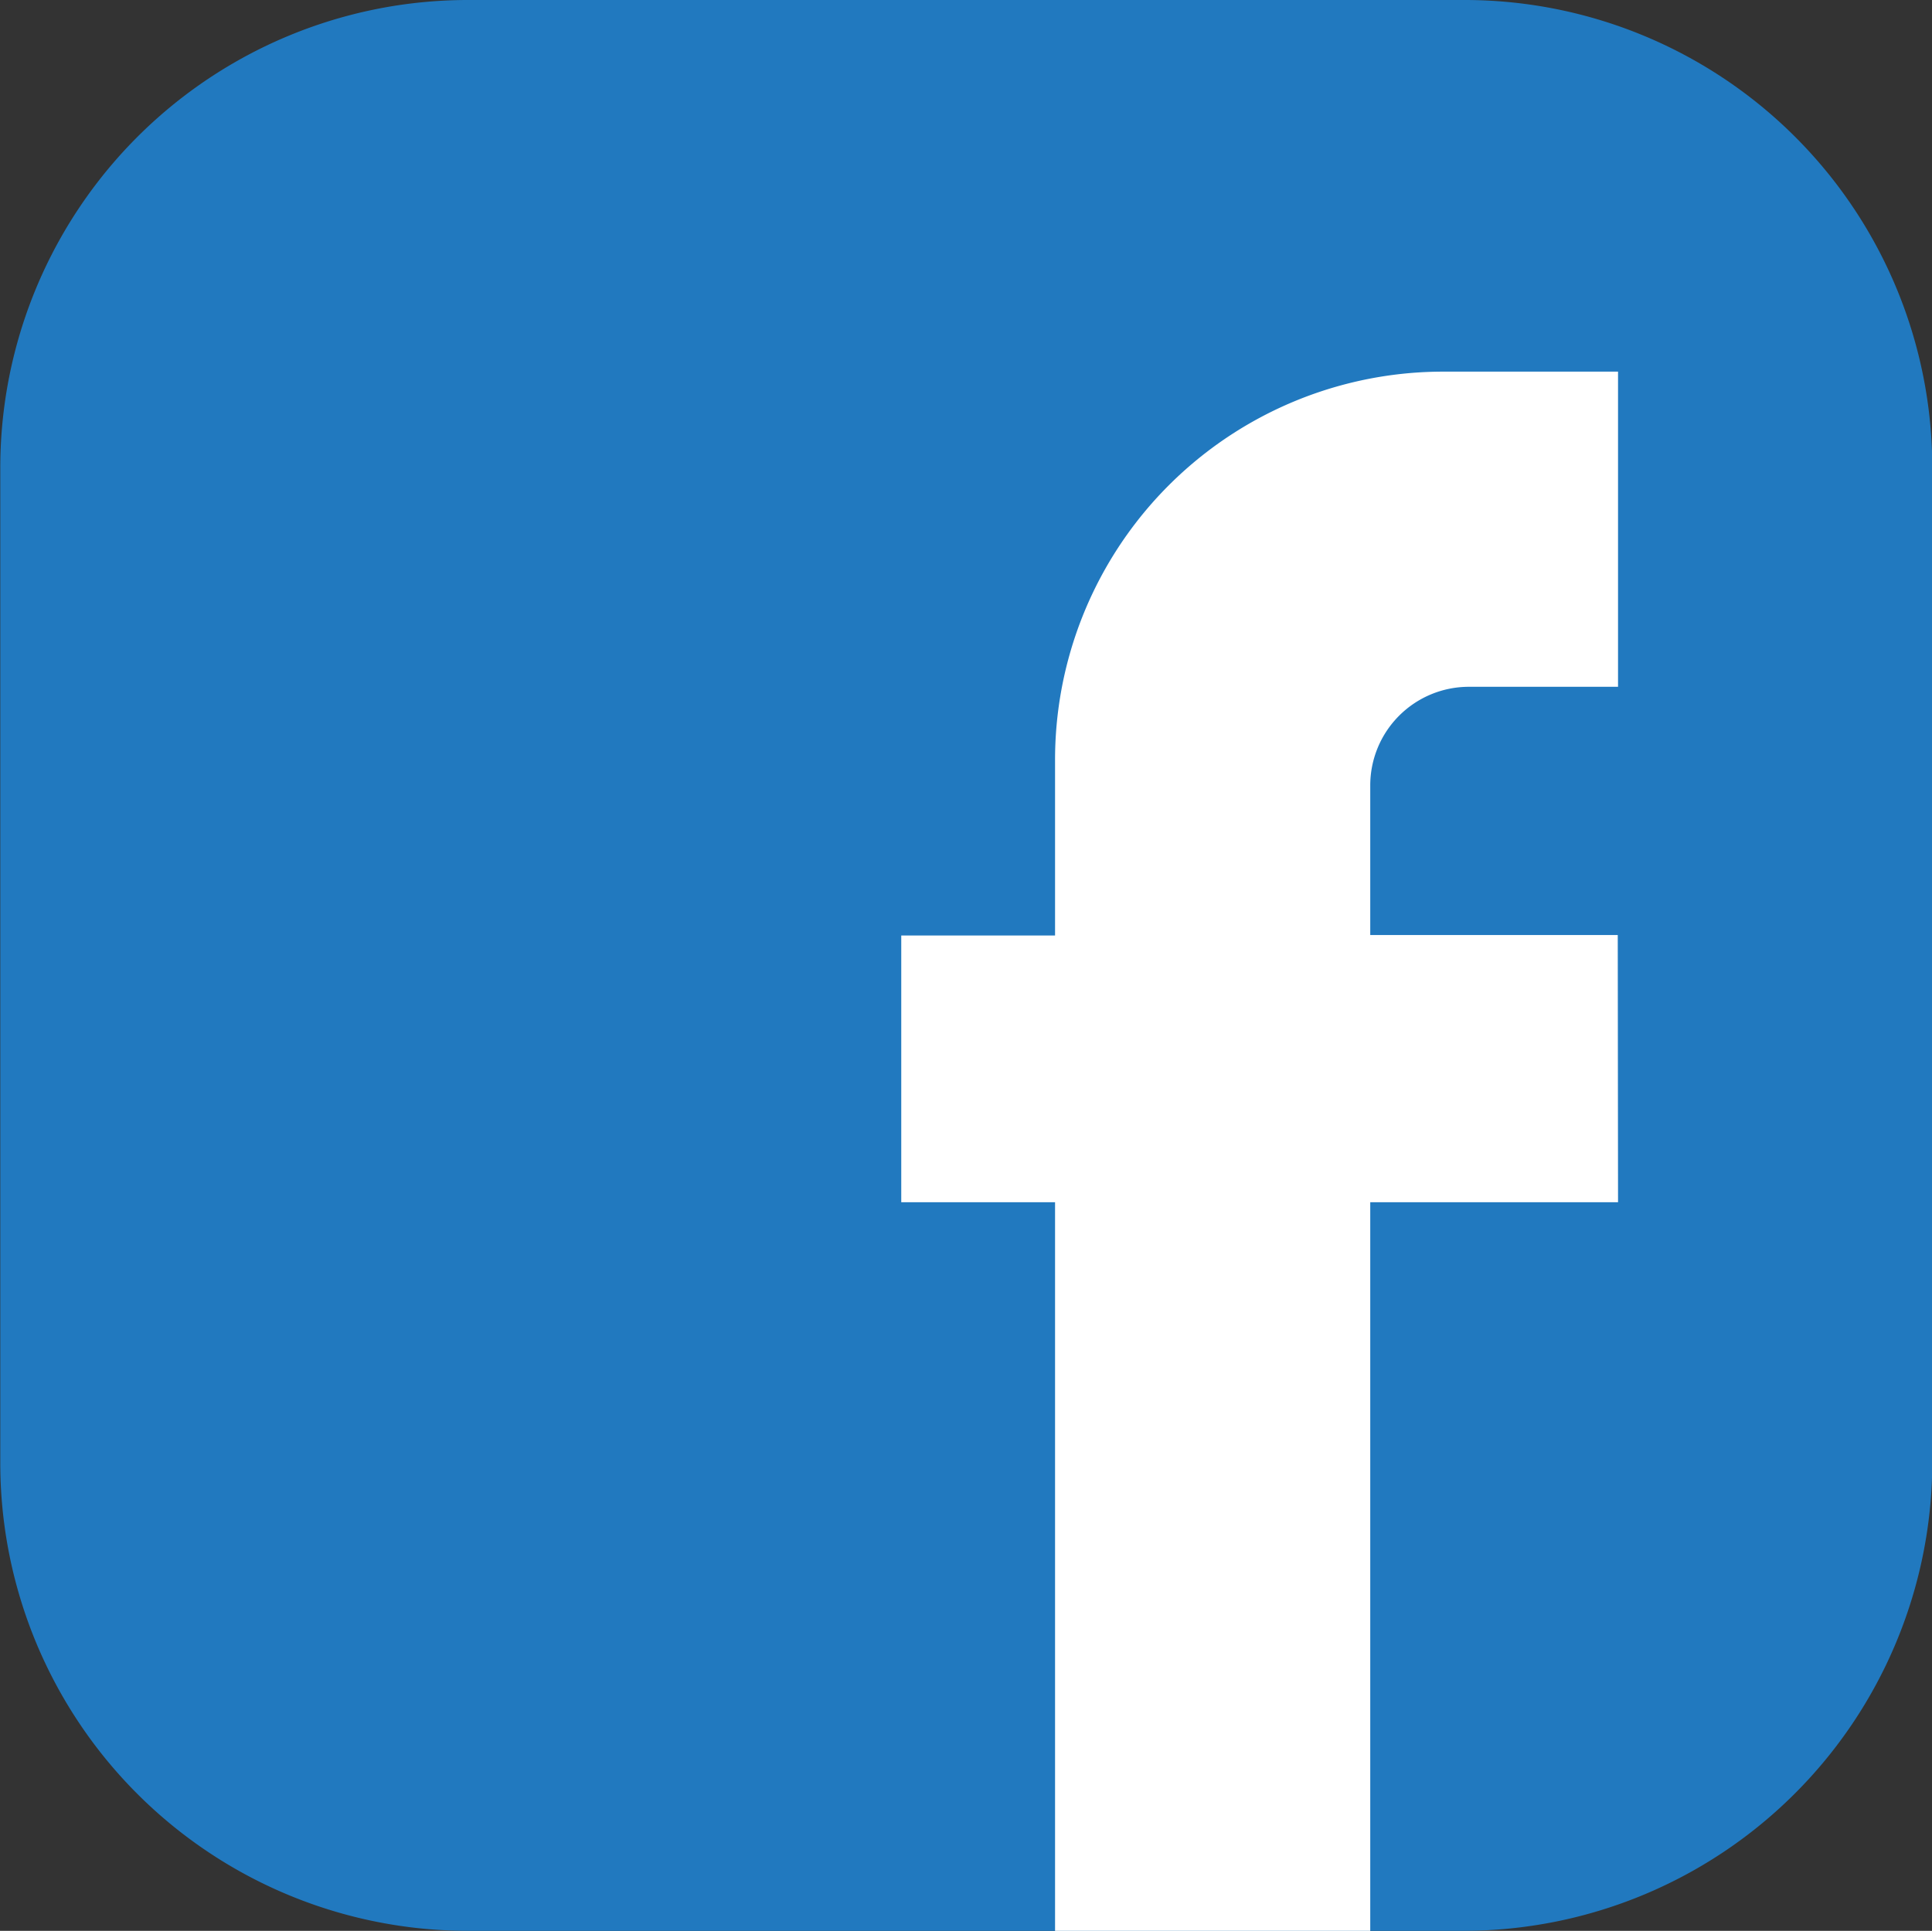 <svg xmlns="http://www.w3.org/2000/svg" viewBox="0 0 203.5 203.4"><rect x="0" y="0" width="203.5" height="203.4" fill="#333333" stroke="none"/><defs><style>.a{fill:#2179bf;}.b{fill:#fff;}</style></defs><path class="a" d="M1052.77,1101.65H948a49.27,49.27,0,0,1-49.3-49.3V947.55a49.27,49.27,0,0,1,49.3-49.3h104.9a49.27,49.27,0,0,1,49.3,49.3v104.9A49.4,49.4,0,0,1,1052.77,1101.65Z" transform="translate(-898.67 -898.25)"/><path class="b" d="M1069.07,996.75H1043V981a10.39,10.39,0,0,1,10.4-10.4h15.7v-33.2h-18.4a40.89,40.89,0,0,0-40.9,40.9v18.5h-16.2v28.1h16.2v76.8H1043v-76.8h26.1Z" transform="translate(-898.67 -898.25)"/></svg>